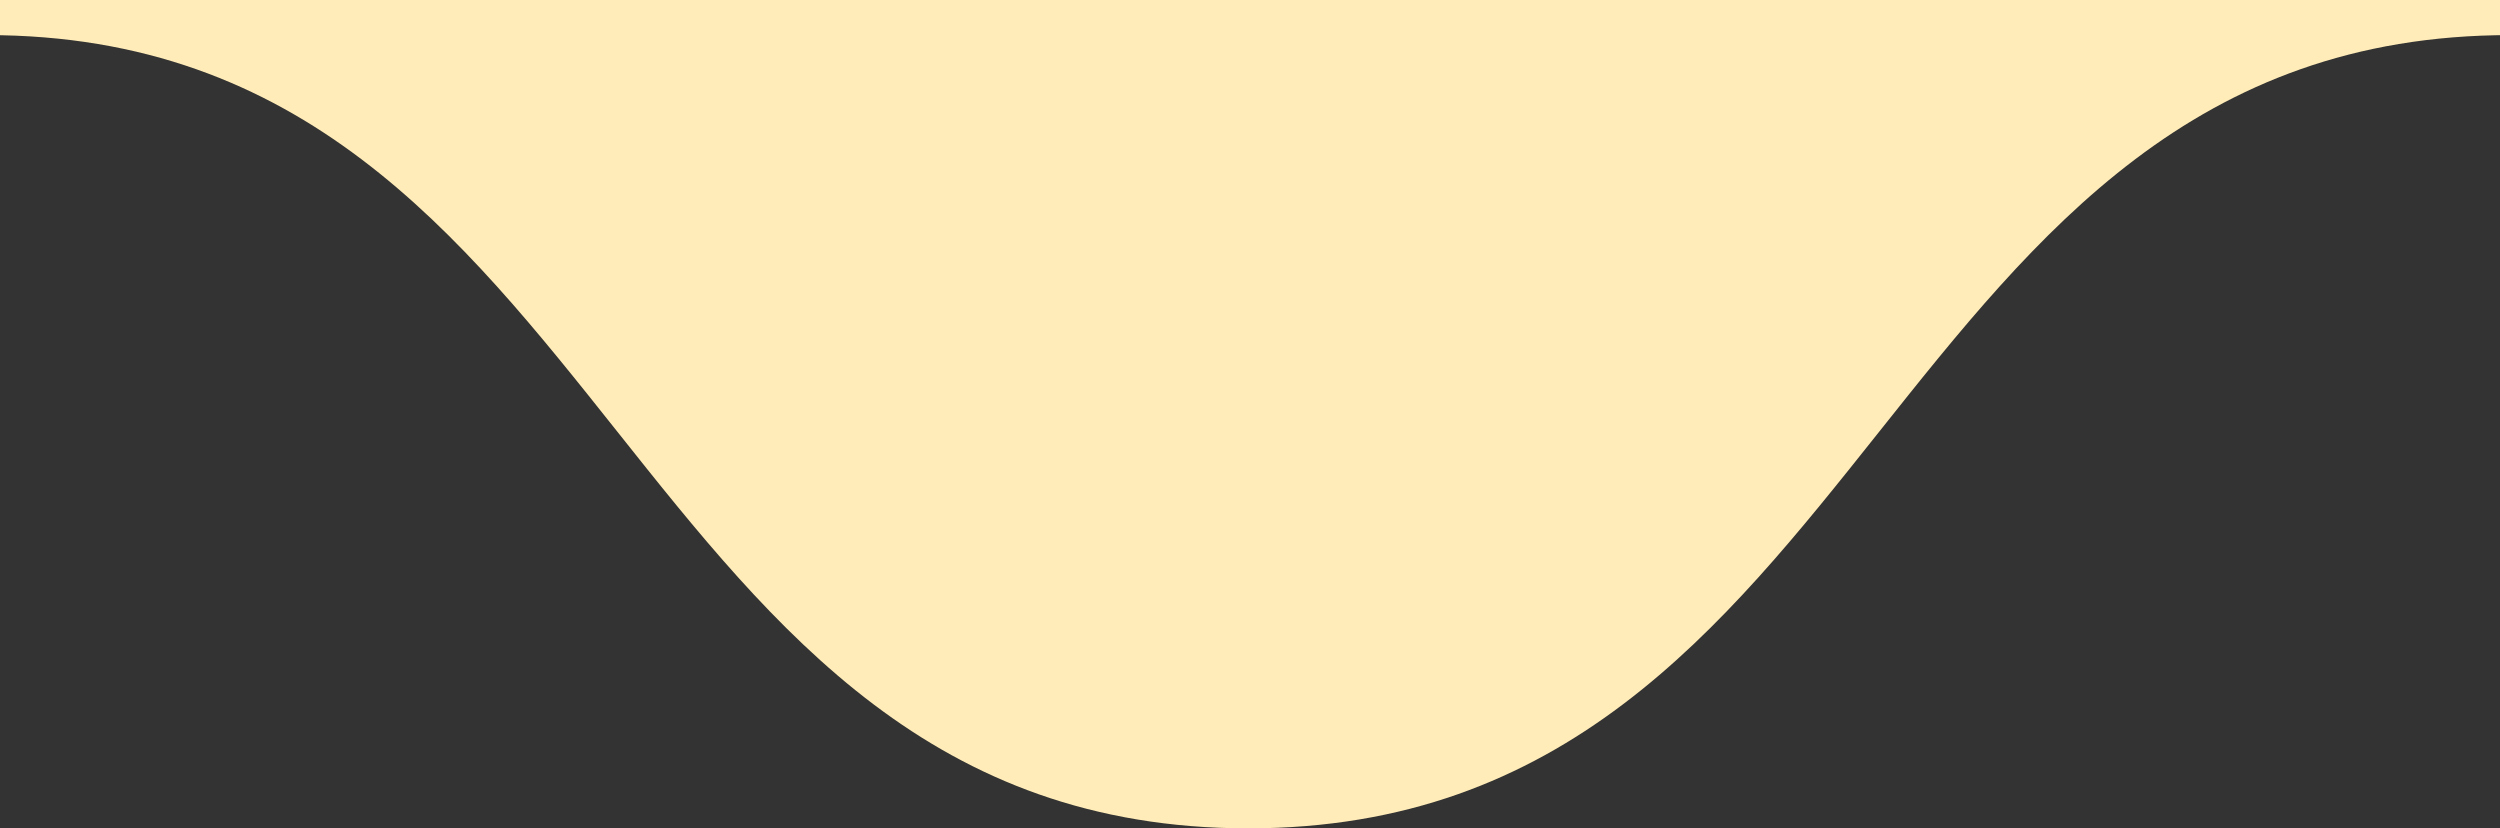 <svg xmlns="http://www.w3.org/2000/svg" width="56.98" height="18.88" viewBox="0 0 56.98 18.88"><rect x="0" y="0" width="56.98" height="18.88" fill="#333333" stroke="none"/><path d="M-.36-1.76-.3.8C14.07.8,14.07,18.88,28.45,18.88S42.83.8,57.21.8V-1.76Z" fill="#ffecb8"/></svg>